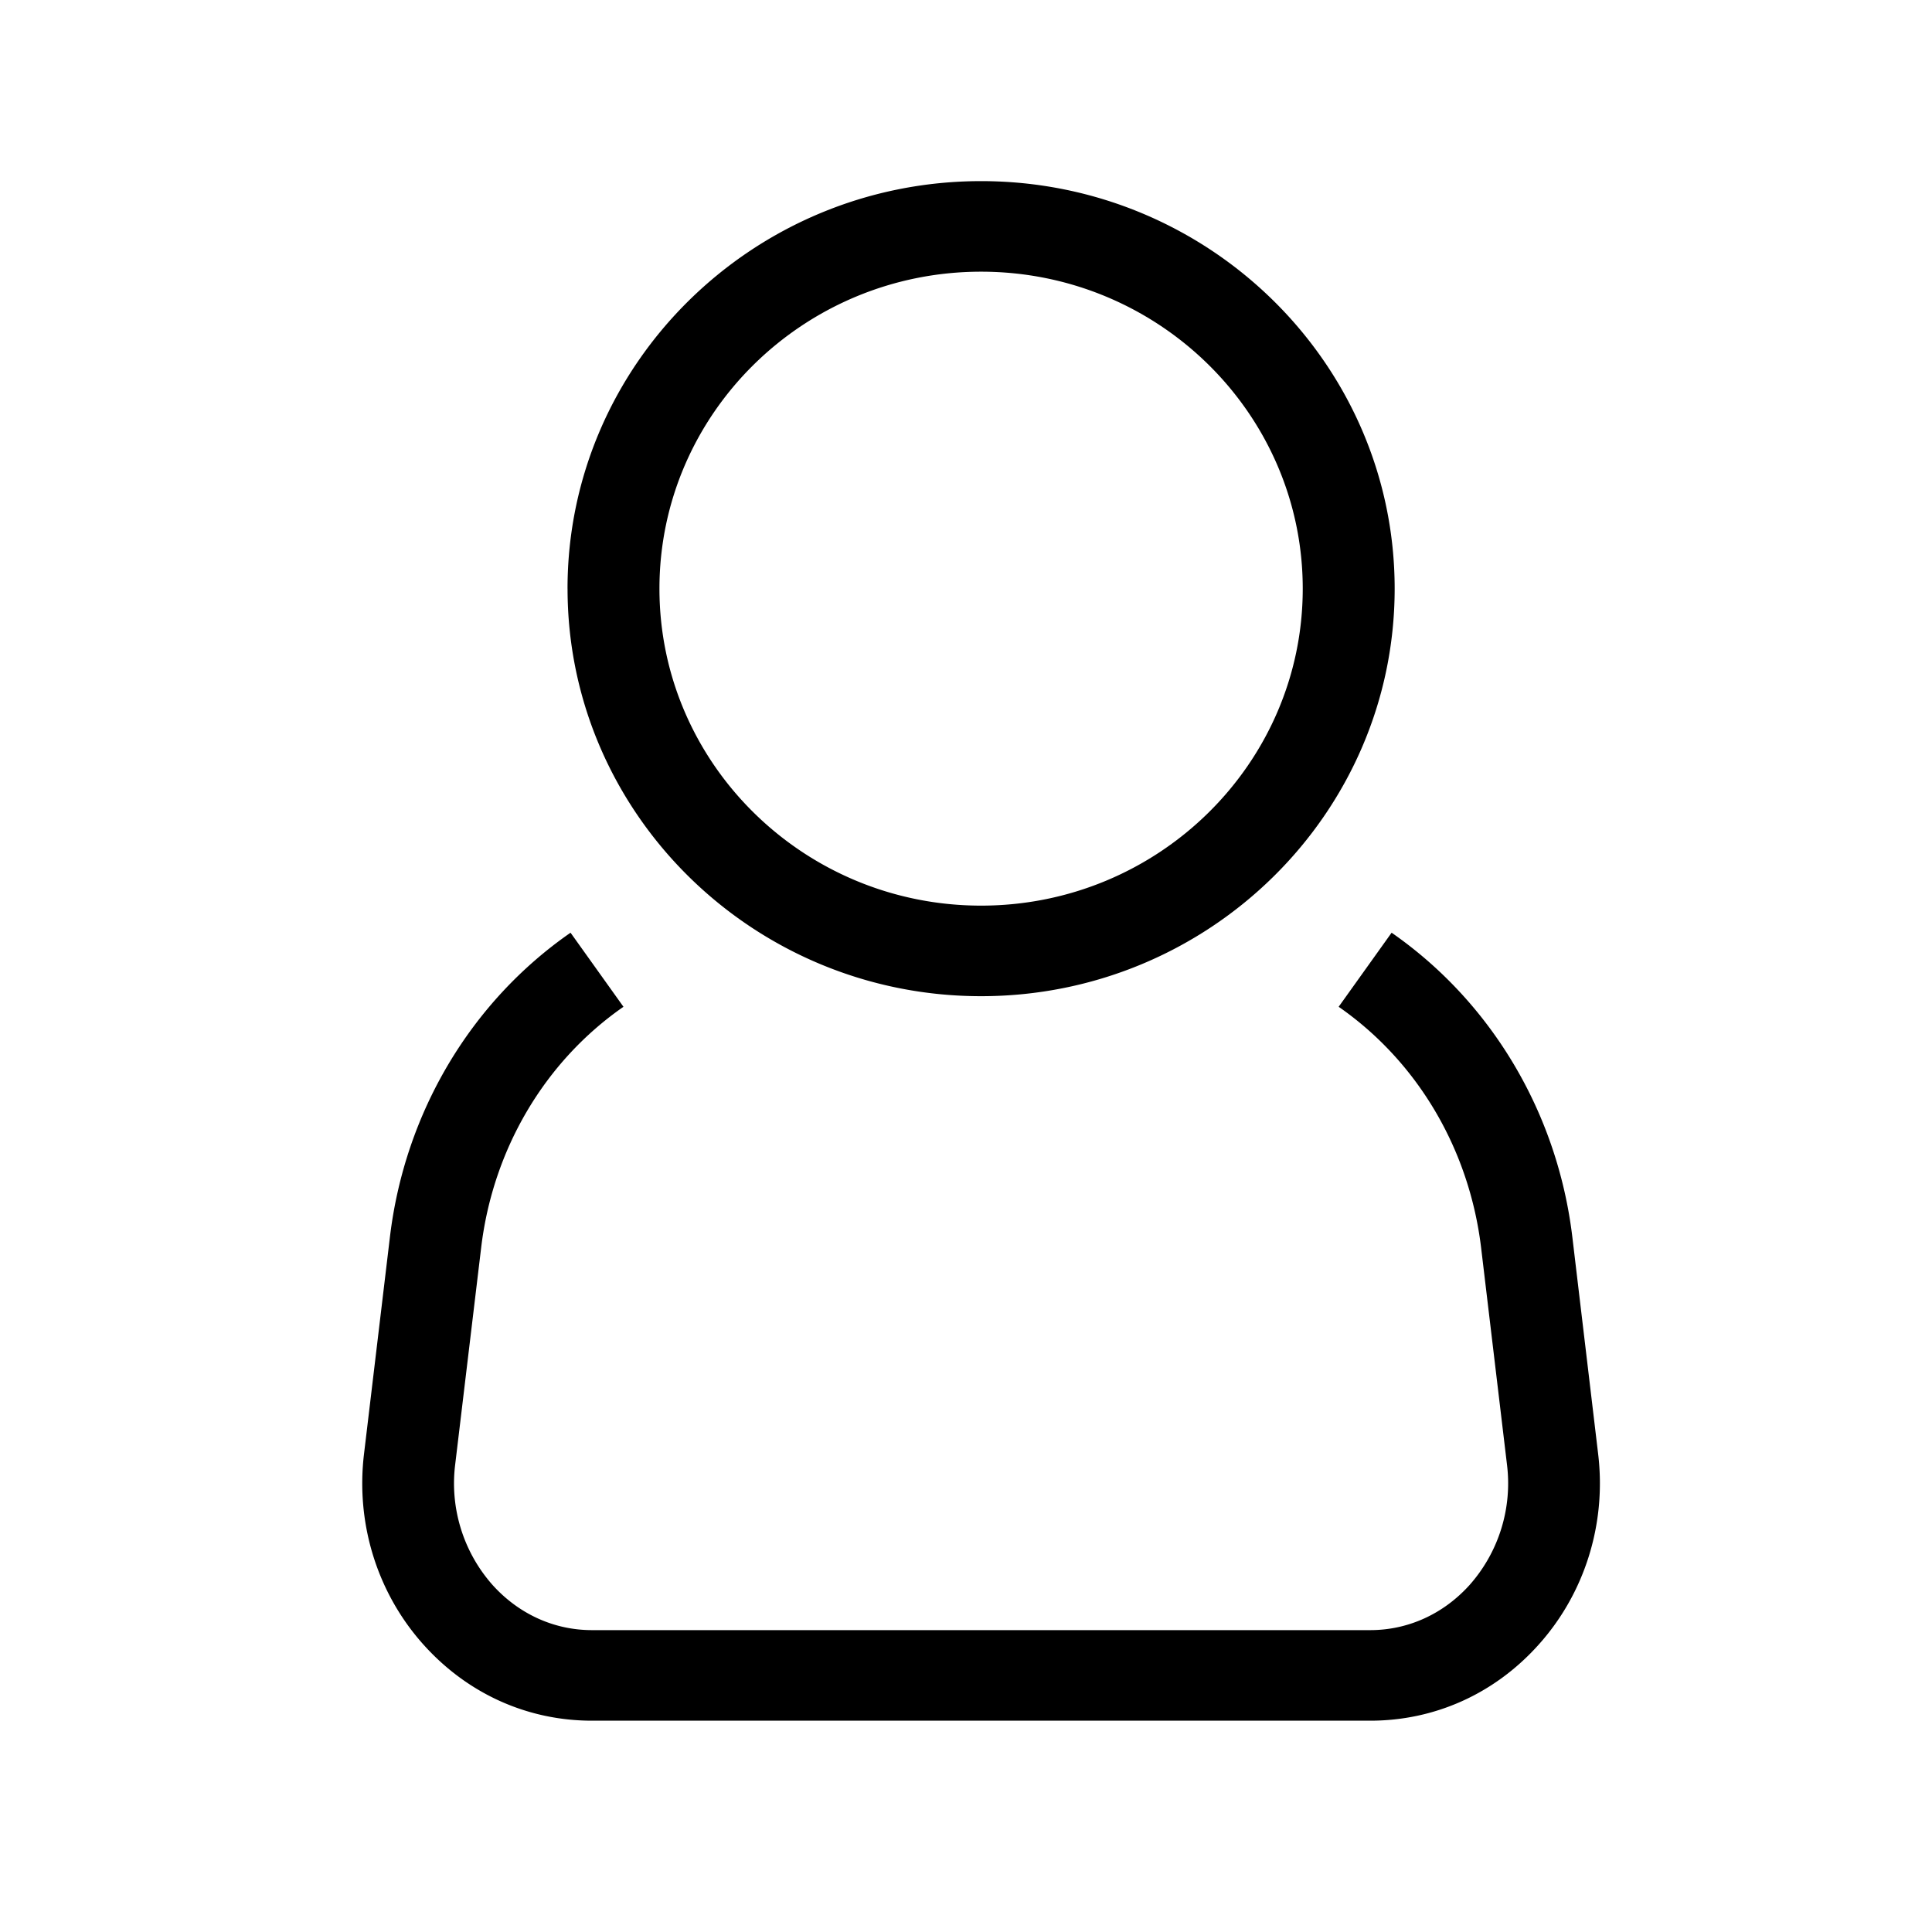 <svg viewBox="0 0 64 64" fill="none" xmlns="http://www.w3.org/2000/svg" id="person">
    <path fill-rule="evenodd" clip-rule="evenodd"
        d="M19.609 57c-2.131 0-4.107-.888-5.562-2.499-1.543-1.707-2.268-4.023-1.988-6.342l.856-7.167c.487-4.11 2.666-7.791 5.985-10.095l1.753 2.454c-2.609 1.812-4.329 4.725-4.715 7.989l-.859 7.17a5.074 5.074 0 001.242 3.999c.868.96 2.037 1.491 3.288 1.491H45.39c1.251 0 2.42-.531 3.288-1.491a5.074 5.074 0 001.242-3.999l-.855-7.167c-.39-3.267-2.107-6.177-4.72-7.992l1.754-2.454c3.319 2.307 5.501 5.988 5.989 10.098l.852 7.164c.28 2.319-.445 4.635-1.988 6.342C49.501 56.112 47.523 57 45.391 57H19.61zM18.8 19.5c0-7.443 6.147-13.5 13.7-13.5C40.054 6 46.2 12.057 46.2 19.5S40.053 33 32.5 33c-7.552 0-13.699-6.057-13.699-13.5zm3.045 0c0 5.79 4.78 10.5 10.655 10.5 5.875 0 10.655-4.71 10.655-10.5S38.376 9 32.5 9c-5.876 0-10.655 4.71-10.655 10.5z"
        fill="currentColor"></path>
</svg>